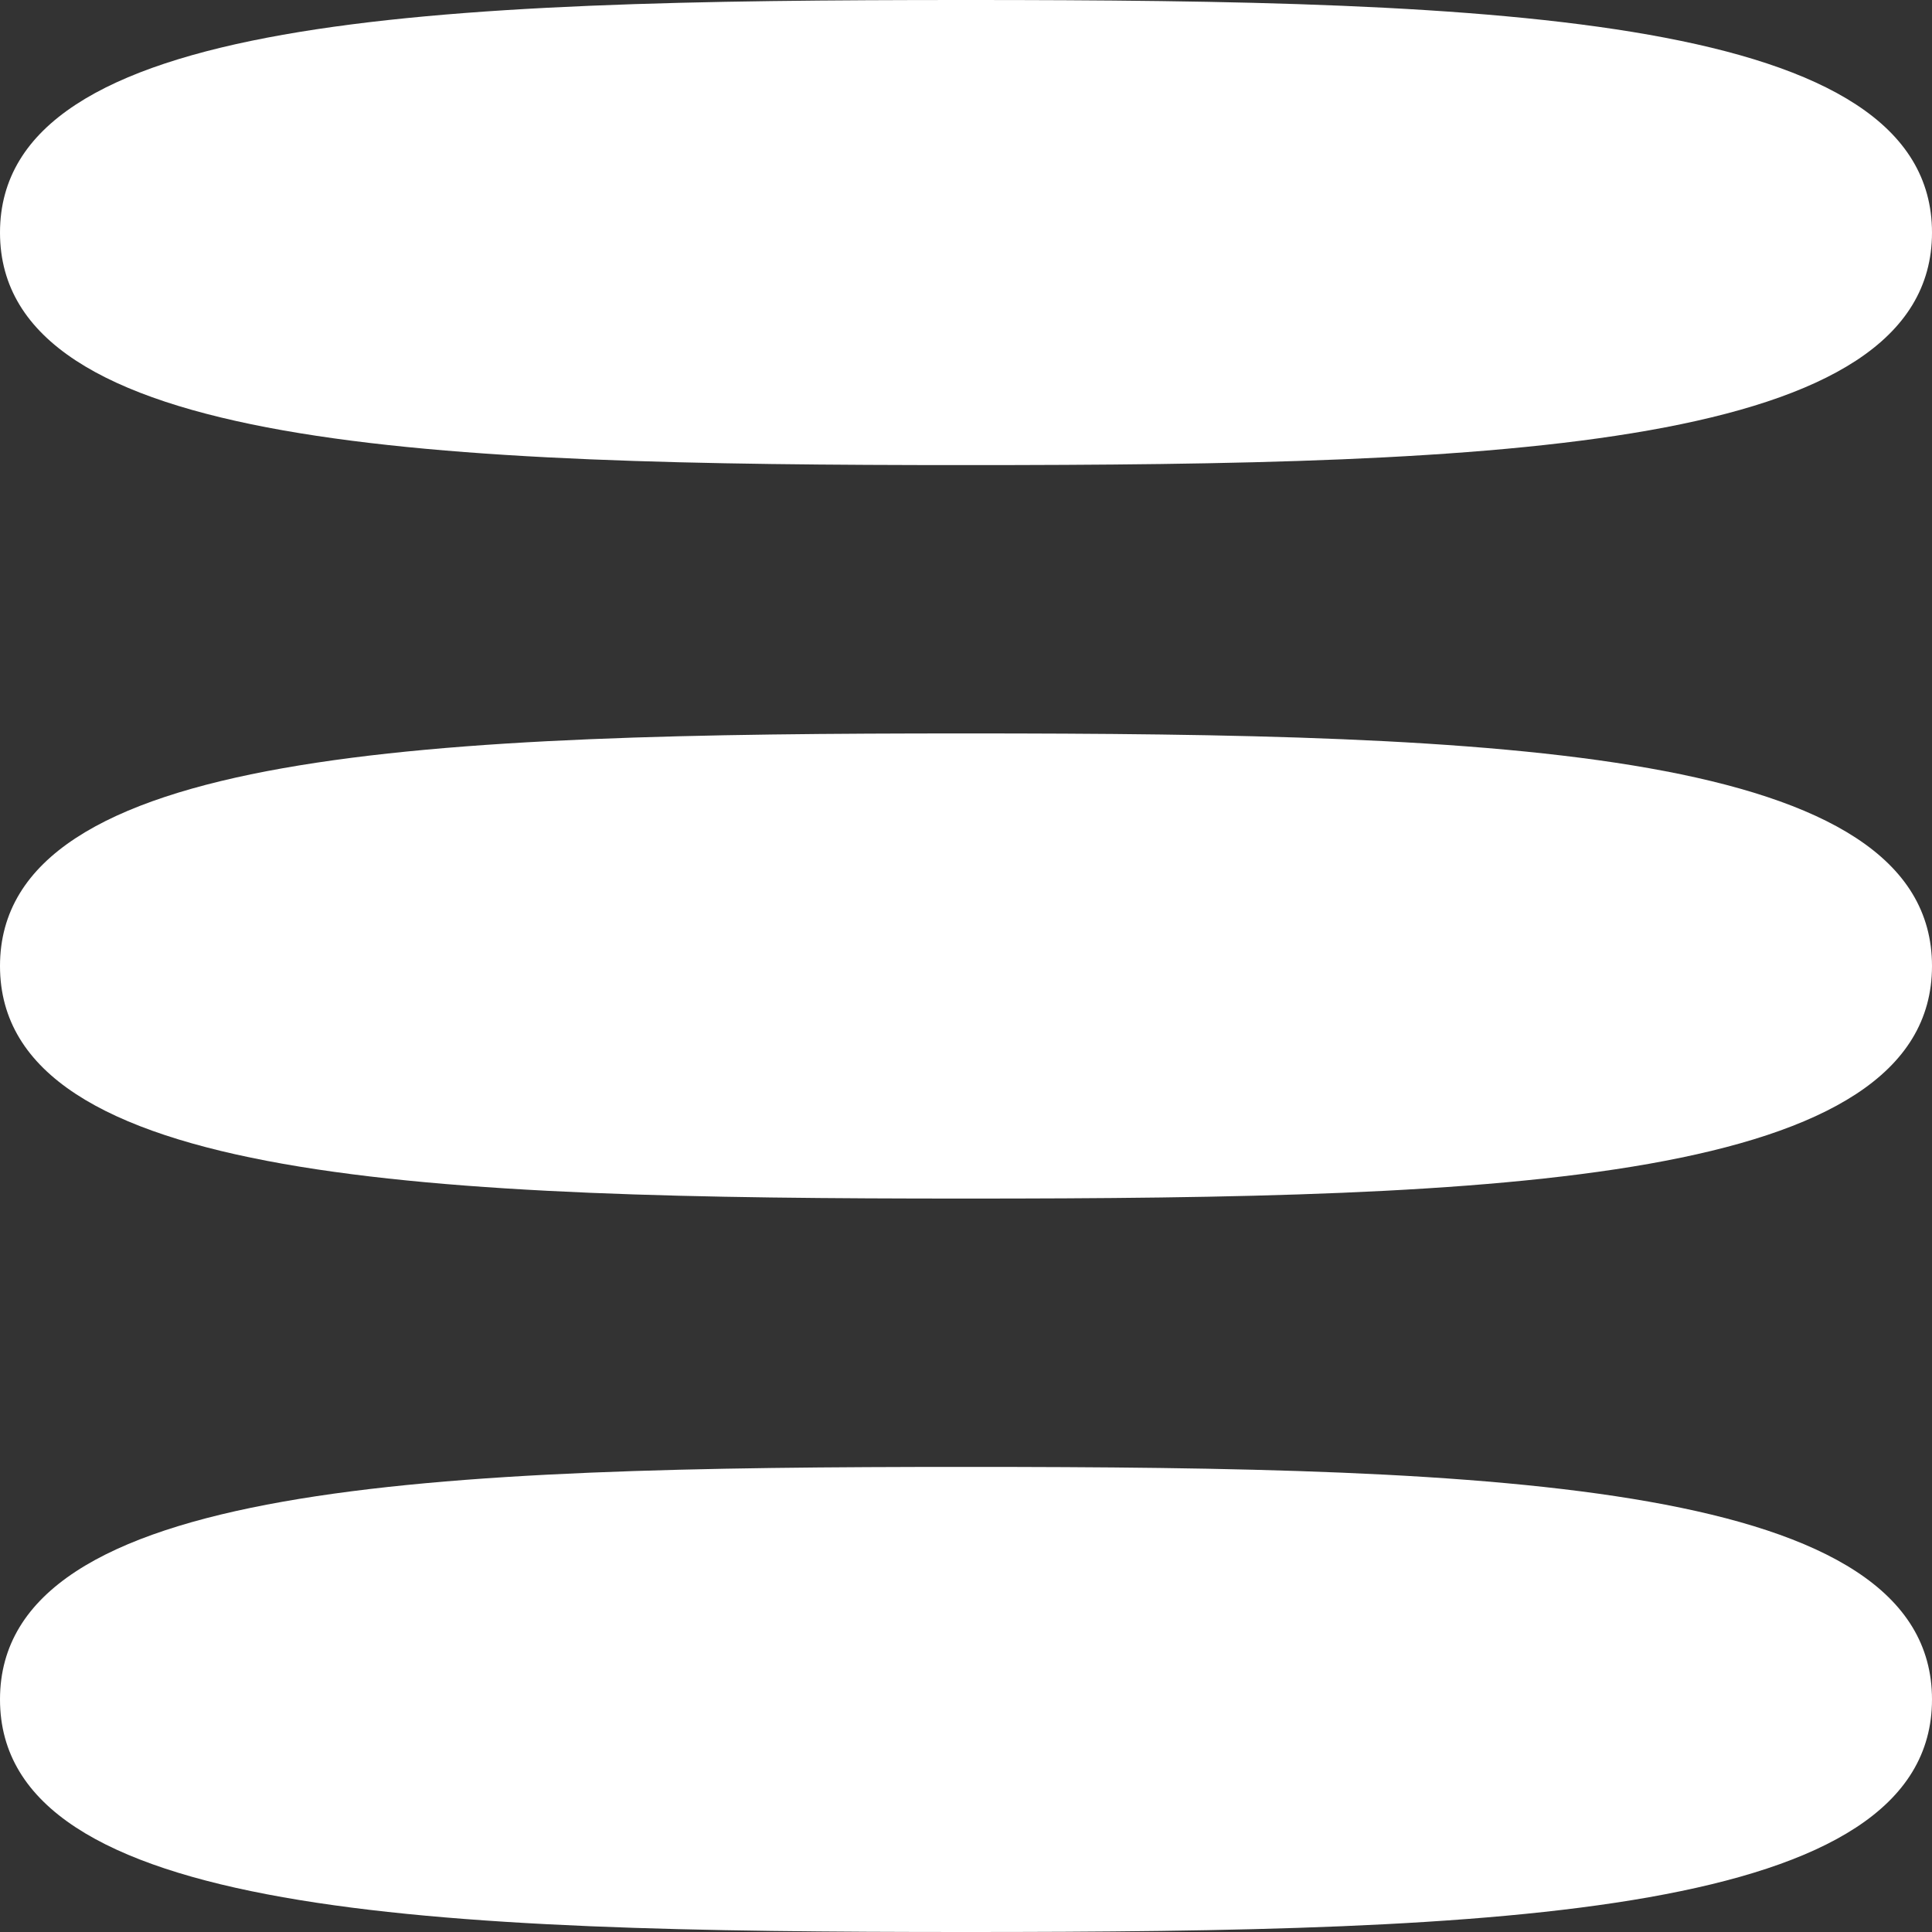<svg width="45" height="45" viewBox="0 0 45 45" fill="none" xmlns="http://www.w3.org/2000/svg">
<rect x="0" y="0" width="45" height="45" fill="#333333" stroke="none"/>
<path d="M45 5.417C45 10.479 34.926 10.833 22.5 10.833C10.074 10.833 0 10.479 0 5.417C0 0.354 10.074 0 22.5 0C34.926 0 45 0.354 45 5.417Z" fill="white"/>
<path d="M45 22.5C45 27.563 34.926 27.917 22.5 27.917C10.074 27.917 0 27.563 0 22.5C0 17.437 10.074 17.083 22.5 17.083C34.926 17.083 45 17.437 45 22.5Z" fill="white"/>
<path d="M45 39.583C45 44.646 34.926 45 22.5 45C10.074 45 0 44.646 0 39.583C0 34.521 10.074 34.167 22.5 34.167C34.926 34.167 45 34.521 45 39.583Z" fill="white"/>
</svg>
